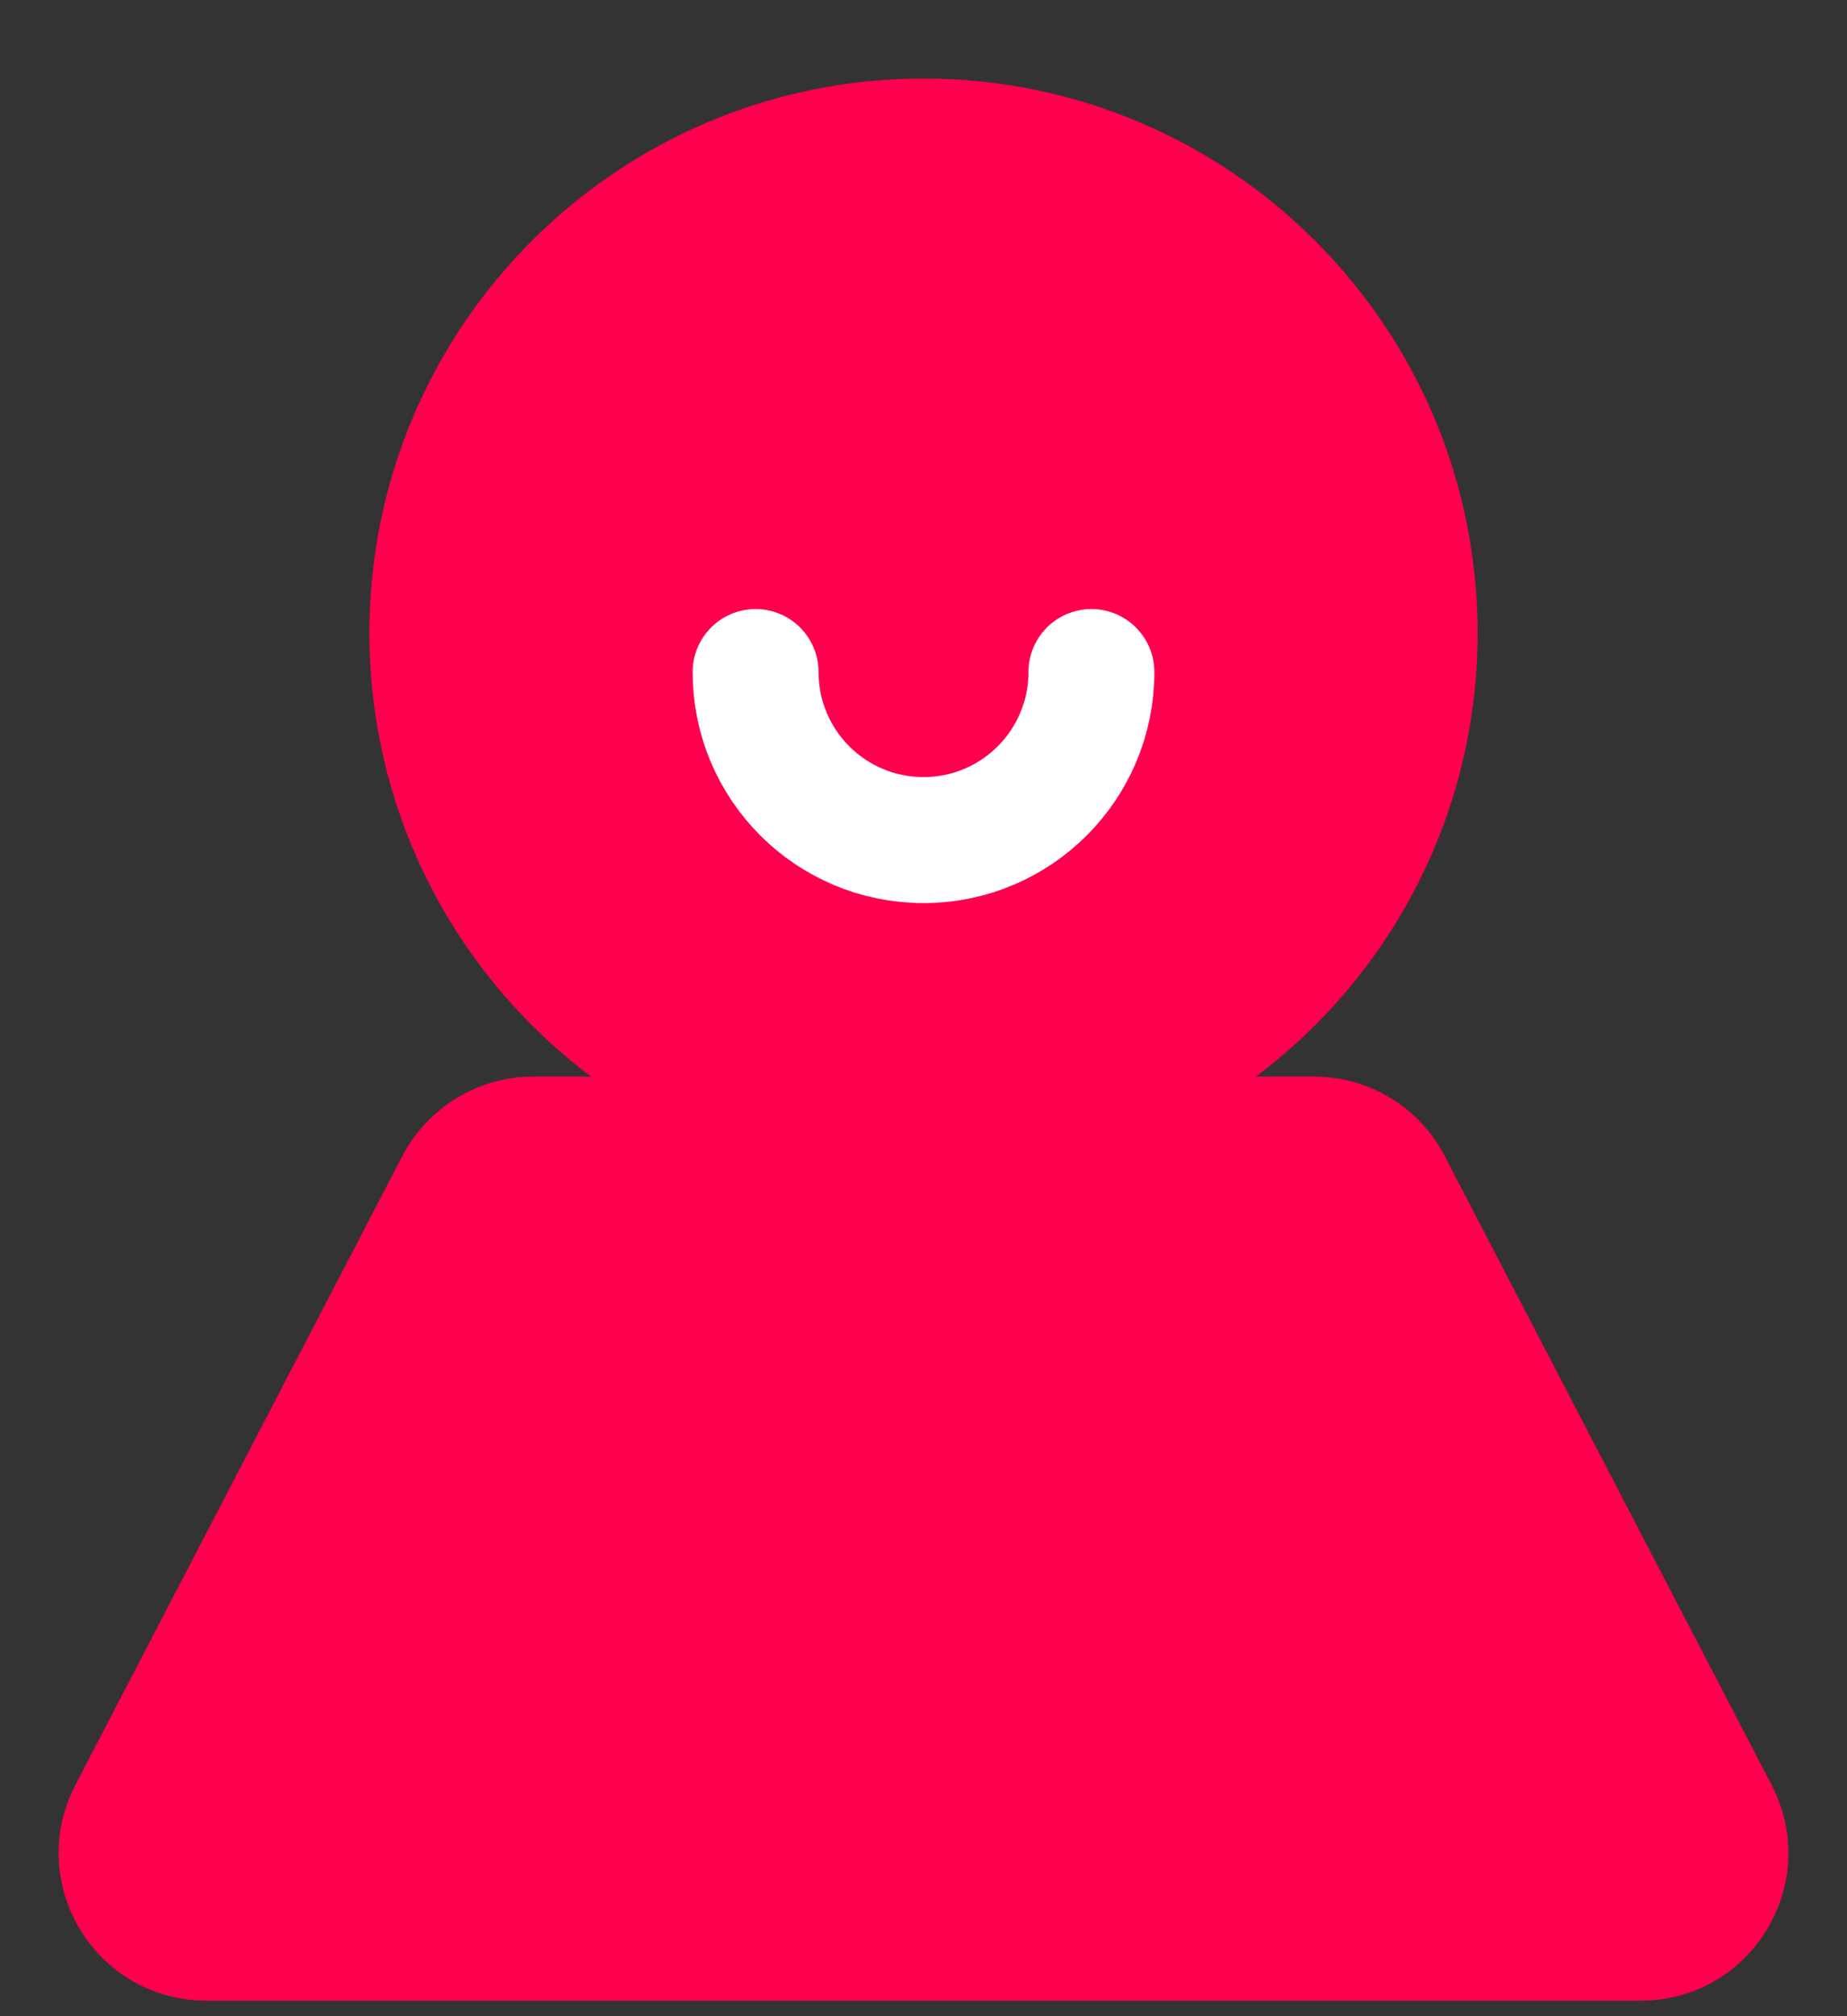 <?xml version="1.0" encoding="UTF-8"?>
<svg width="22px" height="24px" viewBox="0 0 22 24" version="1.1" xmlns="http://www.w3.org/2000/svg" xmlns:xlink="http://www.w3.org/1999/xlink">
    <rect x="0" y="0" width="22" height="24" fill="#333333" stroke="none"/>
    <!-- Generator: Sketch 59.1 (86144) - https://sketch.com -->
    <title>标签栏icon/我的-点亮</title>
    <desc>Created with Sketch.</desc>
    <g id="组件" stroke="none" stroke-width="1" fill="none" fill-rule="evenodd">
        <g id="标签栏icon/我的-点亮" transform="translate(-1, 0)">
            <g>
                <rect id="矩形" fill="#FFECEC" opacity="0" x="0" y="0" width="24" height="24"></rect>
                <g id="我的" transform="translate(1, 0)">
                    <path d="M15.649,12.815 L6.351,12.815 C5.696,12.815 5.094,13.182 4.791,13.763 L0.9,21.243 C0.288,22.417 1.139,23.815 2.459,23.815 L19.541,23.815 C20.861,23.815 21.712,22.417 21.1,21.243 L17.209,13.763 C16.911,13.182 16.309,12.815 15.649,12.815 L15.649,12.815 Z" id="路径" fill="#FF004F"></path>
                    <path d="M4.4,7.535 C4.4,11.18 7.355,14.135 11,14.135 C14.645,14.135 17.6,11.18 17.6,7.535 C17.6,3.89 14.645,0.935 11,0.935 C7.355,0.935 4.4,3.89 4.4,7.535 Z" id="路径" fill="#FF004F"></path>
                    <path d="M9,8 C9,9.105 9.895,10 11,10 C12.105,10 13,9.105 13,8" id="路径" stroke="#FFFFFF" stroke-width="1.5" stroke-linecap="round" stroke-linejoin="round"></path>
                </g>
            </g>
        </g>
    </g>
</svg>